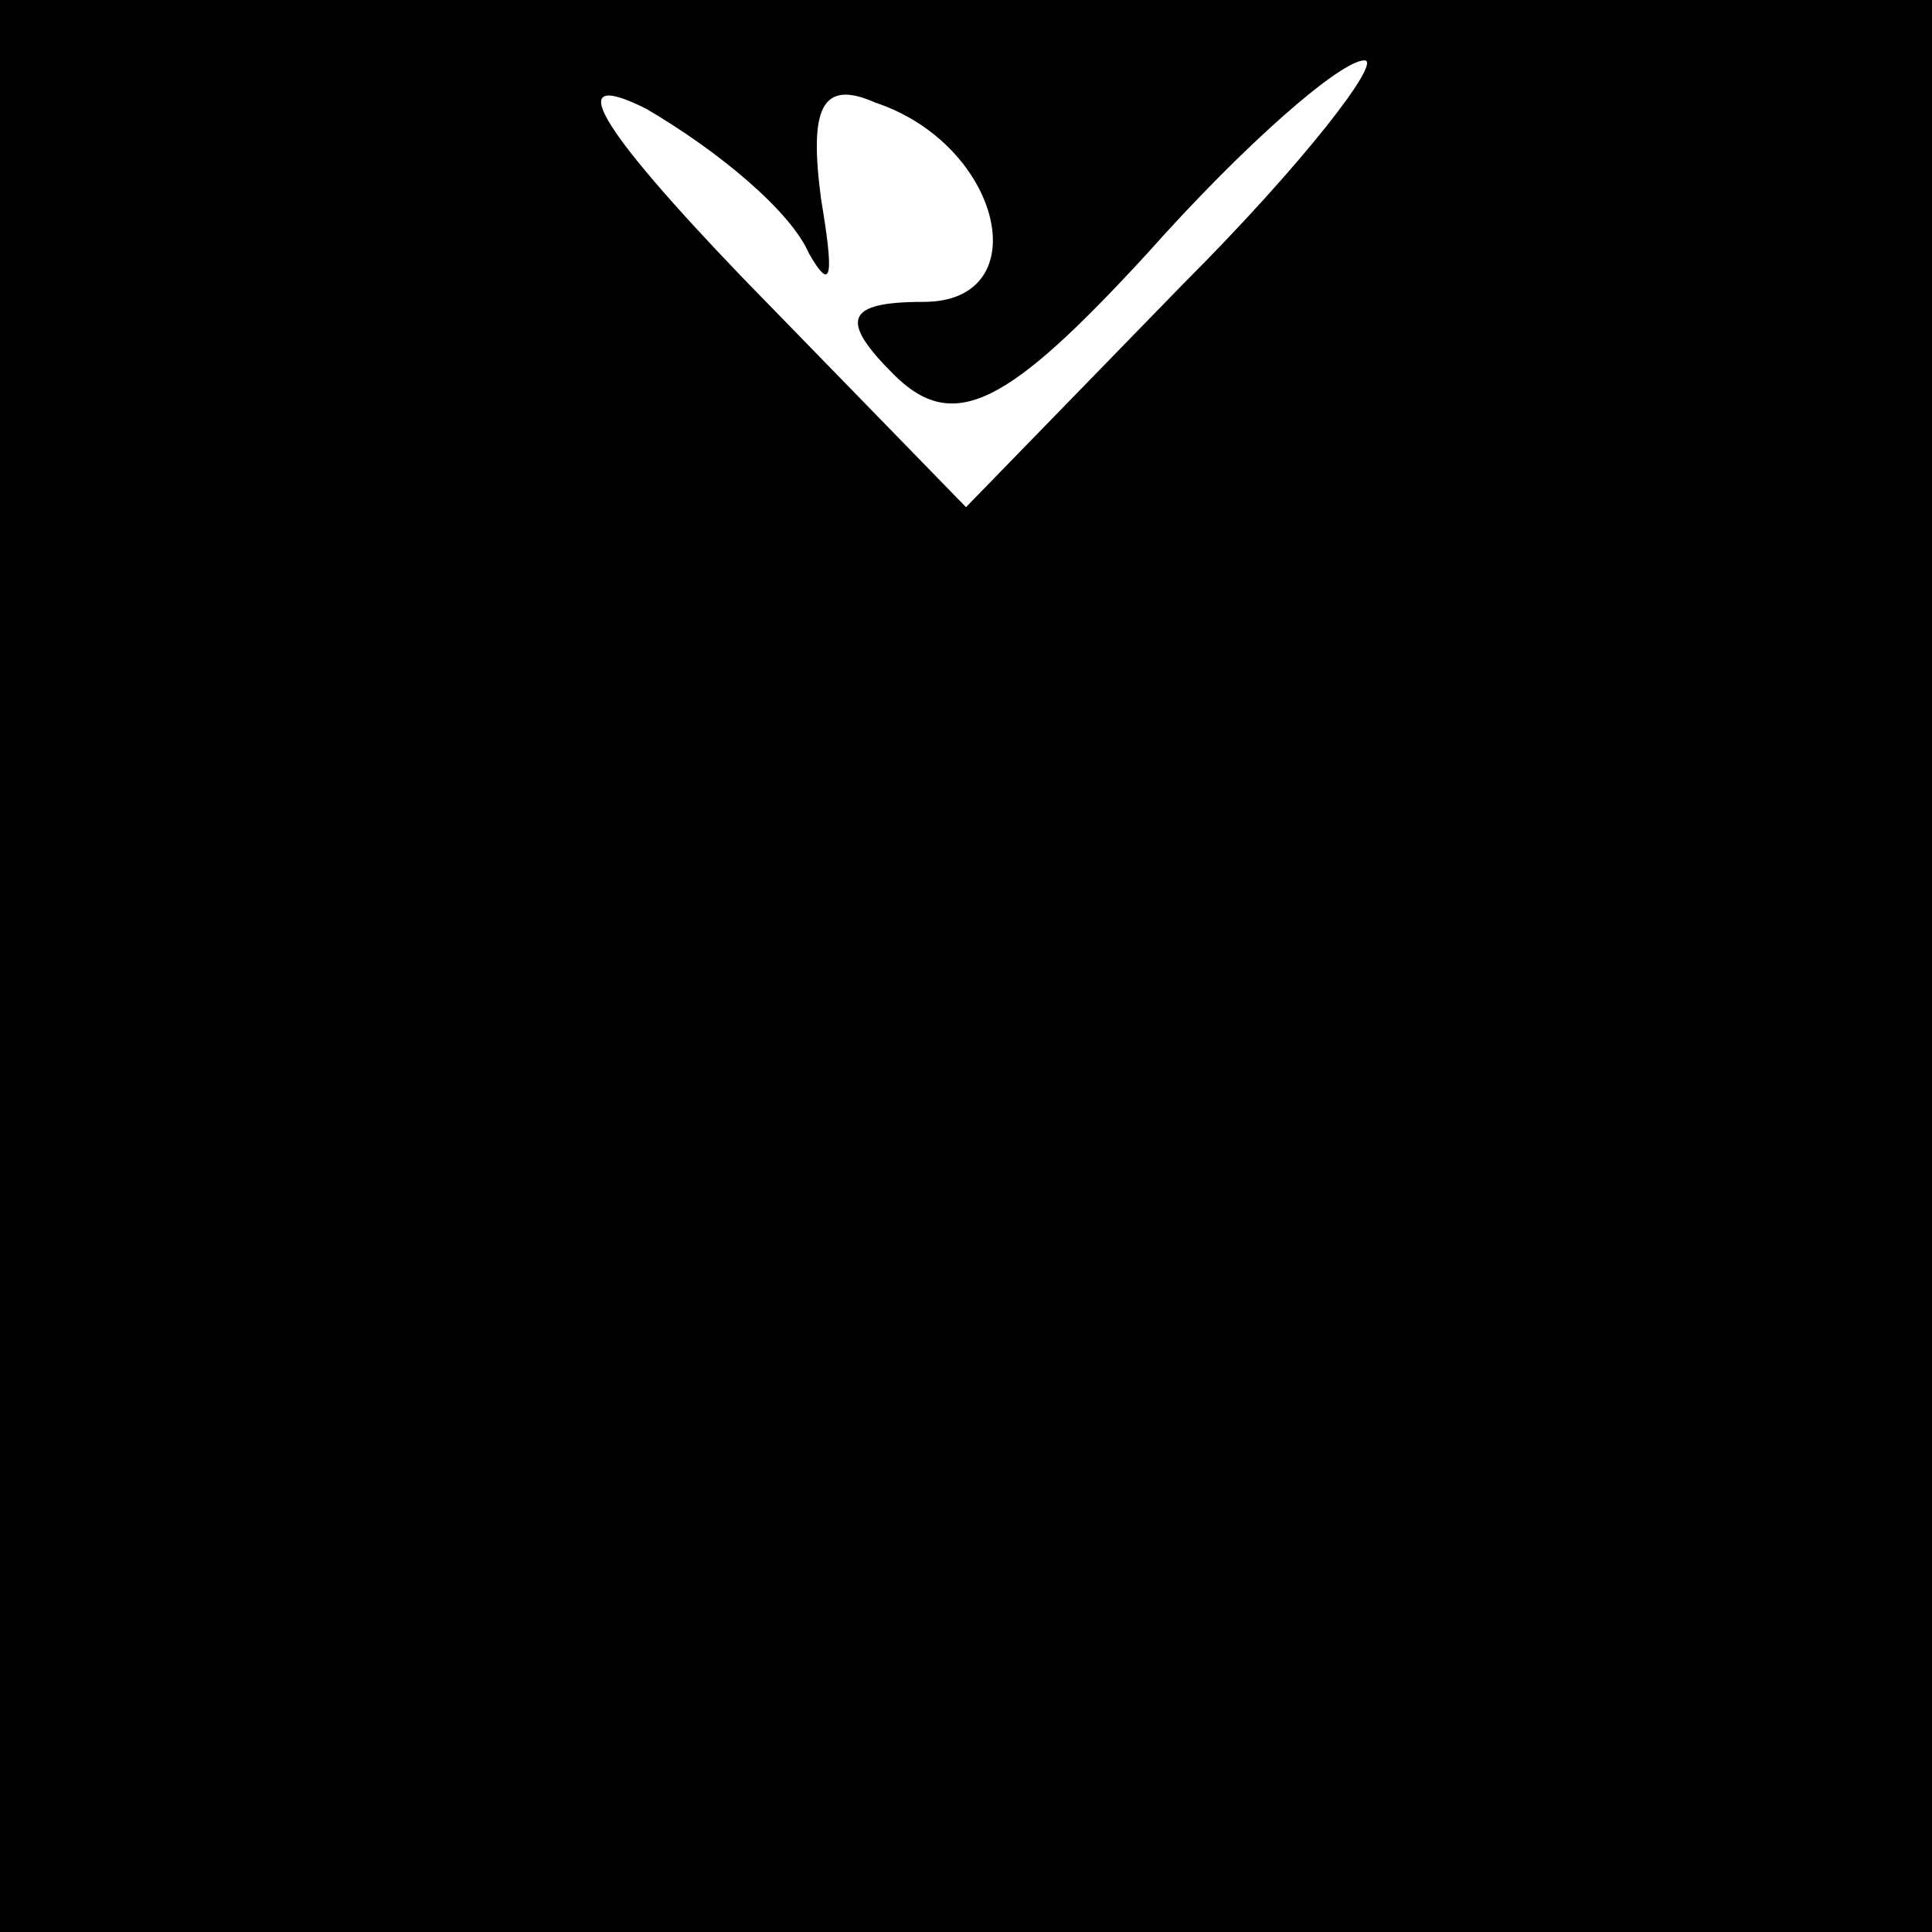 <?xml version="1.0" standalone="no"?>
<!DOCTYPE svg PUBLIC "-//W3C//DTD SVG 20010904//EN"
 "http://www.w3.org/TR/2001/REC-SVG-20010904/DTD/svg10.dtd">
<svg version="1.0" xmlns="http://www.w3.org/2000/svg"
 width="32pt" height="32pt" viewBox="0 0 32 32"
 preserveAspectRatio="xMidYMid meet">
<rect x="0" y="0" width="32" height="32" fill="#808080" stroke="none"/>
<g transform="translate(0,32) scale(0.1,-0.1)"
fill="#000000" stroke="none">
<path fill="#000000" stroke="none" d="M0 160 l0 -160 160 0 160 0 0 160 0
160 -160 0 -160 0 0 -160z"/>
<path fill="#ffffff" stroke="none" d="M134 278 c4 -7 4 -3 2 9 -2 15 0 20 9
16 21 -7 27 -33 8 -33 -13 0 -14 -3 -5 -12 10 -10 19 -5 42 20 16 18 32 32 36
32 3 0 -10 -17 -30 -37 l-36 -37 -37 38 c-24 25 -30 35 -16 28 12 -7 24 -17
27 -24z"/>
</g>
</svg>
